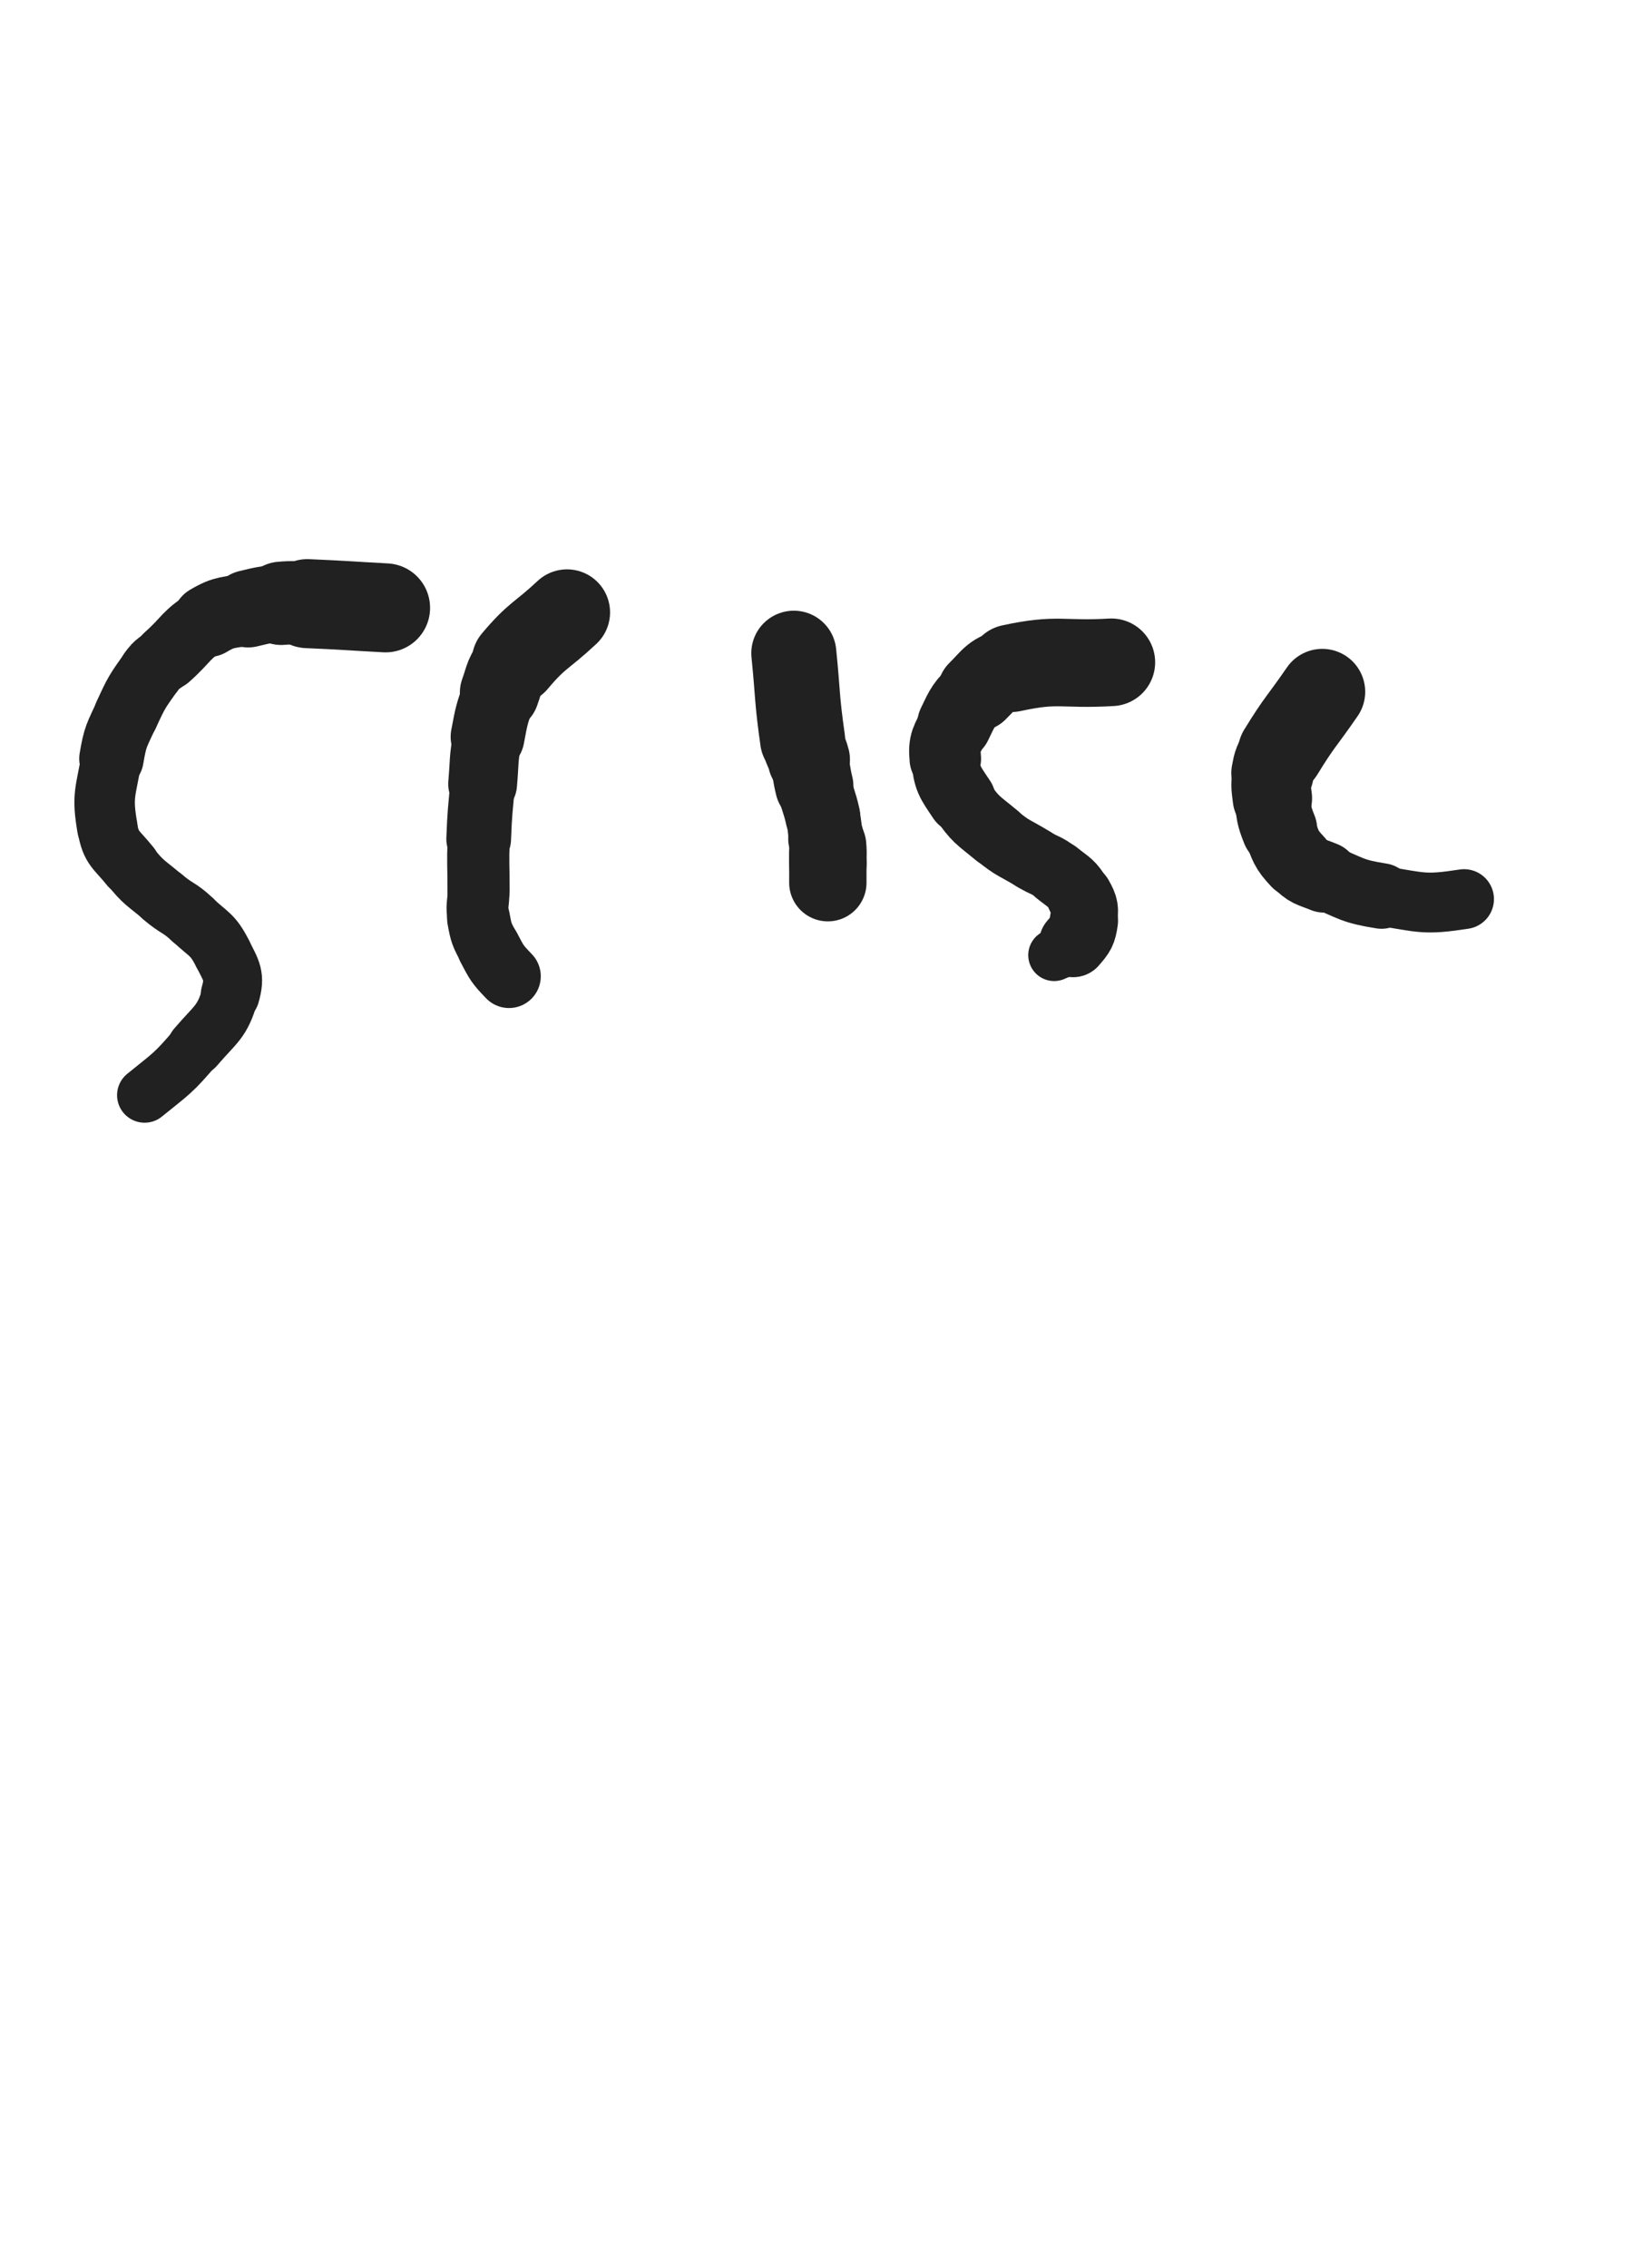 <svg xmlns="http://www.w3.org/2000/svg" xmlns:xlink="http://www.w3.org/1999/xlink" viewBox="0 0 360 500"><circle r="6" cx="85.5" cy="136.5" fill="rgb(33,33,33)"></circle><path d="M 85.000,134.000 C 76.381,133.535 76.383,133.444 67.761,133.069" stroke-width="19.623" stroke="rgb(33,33,33)" fill="none" stroke-linecap="round"></path><path d="M 67.761,133.069 C 64.883,132.944 64.859,132.753 62.000,133.000" stroke-width="18.369" stroke="rgb(33,33,33)" fill="none" stroke-linecap="round"></path><path d="M 62.000,133.000 C 58.333,133.317 58.292,133.334 54.708,134.199" stroke-width="17.053" stroke="rgb(33,33,33)" fill="none" stroke-linecap="round"></path><path d="M 54.708,134.199 C 50.247,135.276 49.776,134.583 45.910,136.883" stroke-width="15.912" stroke="rgb(33,33,33)" fill="none" stroke-linecap="round"></path><path d="M 45.910,136.883 C 40.841,139.898 41.341,140.819 36.838,144.829" stroke-width="14.686" stroke="rgb(33,33,33)" fill="none" stroke-linecap="round"></path><path d="M 36.838,144.829 C 35.061,146.412 34.712,146.143 33.350,148.068" stroke-width="14.373" stroke="rgb(33,33,33)" fill="none" stroke-linecap="round"></path><path d="M 33.350,148.068 C 30.211,152.504 30.108,152.590 27.836,157.551" stroke-width="14.312" stroke="rgb(33,33,33)" fill="none" stroke-linecap="round"></path><path d="M 27.836,157.551 C 25.718,162.176 25.407,162.241 24.569,167.241" stroke-width="14.212" stroke="rgb(33,33,33)" fill="none" stroke-linecap="round"></path><path d="M 24.569,167.241 C 23.321,174.686 22.415,175.252 23.665,182.440" stroke-width="13.331" stroke="rgb(33,33,33)" fill="none" stroke-linecap="round"></path><path d="M 23.665,182.440 C 24.477,187.107 25.638,187.127 28.693,190.951" stroke-width="13.222" stroke="rgb(33,33,33)" fill="none" stroke-linecap="round"></path><path d="M 28.693,190.951 C 31.762,194.793 32.147,194.545 35.913,197.771" stroke-width="13.000" stroke="rgb(33,33,33)" fill="none" stroke-linecap="round"></path><path d="M 35.913,197.771 C 39.000,200.415 39.454,199.909 42.400,202.691" stroke-width="13.082" stroke="rgb(33,33,33)" fill="none" stroke-linecap="round"></path><path d="M 42.400,202.691 C 46.035,206.124 46.896,205.880 49.075,210.202" stroke-width="13.010" stroke="rgb(33,33,33)" fill="none" stroke-linecap="round"></path><path d="M 49.075,210.202 C 51.071,214.160 51.937,215.136 50.750,219.250" stroke-width="12.979" stroke="rgb(33,33,33)" fill="none" stroke-linecap="round"></path><path d="M 50.750,219.250 C 48.961,225.452 47.586,225.588 43.122,230.834" stroke-width="12.488" stroke="rgb(33,33,33)" fill="none" stroke-linecap="round"></path><path d="M 43.122,230.834 C 38.149,236.677 37.851,236.574 31.876,241.428" stroke-width="12.134" stroke="rgb(33,33,33)" fill="none" stroke-linecap="round"></path><path d="M 125.000,135.000 C 119.247,140.379 118.493,139.822 113.494,145.758" stroke-width="18.978" stroke="rgb(33,33,33)" fill="none" stroke-linecap="round"></path><path d="M 113.494,145.758 C 111.064,148.643 111.435,149.056 110.143,152.642" stroke-width="17.522" stroke="rgb(33,33,33)" fill="none" stroke-linecap="round"></path><path d="M 110.143,152.642 C 108.432,157.389 108.409,157.457 107.487,162.424" stroke-width="16.281" stroke="rgb(33,33,33)" fill="none" stroke-linecap="round"></path><path d="M 107.487,162.424 C 106.537,167.543 106.850,167.611 106.398,172.814" stroke-width="15.176" stroke="rgb(33,33,33)" fill="none" stroke-linecap="round"></path><path d="M 106.398,172.814 C 105.871,178.870 105.761,178.871 105.529,184.943" stroke-width="14.266" stroke="rgb(33,33,33)" fill="none" stroke-linecap="round"></path><path d="M 105.529,184.943 C 105.312,190.617 105.509,190.624 105.500,196.306" stroke-width="13.704" stroke="rgb(33,33,33)" fill="none" stroke-linecap="round"></path><path d="M 105.500,196.306 C 105.495,199.404 104.959,199.497 105.500,202.503" stroke-width="13.633" stroke="rgb(33,33,33)" fill="none" stroke-linecap="round"></path><path d="M 105.500,202.503 C 106.092,205.796 106.195,205.930 107.766,208.904" stroke-width="13.872" stroke="rgb(33,33,33)" fill="none" stroke-linecap="round"></path><path d="M 107.766,208.904 C 109.550,212.283 109.583,212.477 112.209,215.209" stroke-width="14.014" stroke="rgb(33,33,33)" fill="none" stroke-linecap="round"></path><path d="M 175.000,144.000 C 175.967,153.539 175.597,153.616 176.935,163.078" stroke-width="18.752" stroke="rgb(33,33,33)" fill="none" stroke-linecap="round"></path><path d="M 176.935,163.078 C 177.255,165.339 177.756,165.228 178.315,167.446" stroke-width="18.116" stroke="rgb(33,33,33)" fill="none" stroke-linecap="round"></path><path d="M 178.315,167.446 C 179.038,170.314 178.796,170.375 179.500,173.250" stroke-width="17.260" stroke="rgb(33,33,33)" fill="none" stroke-linecap="round"></path><path d="M 179.500,173.250 C 180.333,176.653 180.619,176.589 181.390,180.003" stroke-width="16.514" stroke="rgb(33,33,33)" fill="none" stroke-linecap="round"></path><path d="M 181.390,180.003 C 181.933,182.411 181.706,182.459 182.128,184.893" stroke-width="16.342" stroke="rgb(33,33,33)" fill="none" stroke-linecap="round"></path><path d="M 182.128,184.893 C 182.261,185.657 182.412,185.634 182.500,186.399" stroke-width="16.725" stroke="rgb(33,33,33)" fill="none" stroke-linecap="round"></path><path d="M 182.500,186.399 C 182.598,187.250 182.500,187.261 182.500,188.124" stroke-width="16.971" stroke="rgb(33,33,33)" fill="none" stroke-linecap="round"></path><path d="M 182.500,188.124 C 182.500,189.222 182.500,189.222 182.500,190.320" stroke-width="17.105" stroke="rgb(33,33,33)" fill="none" stroke-linecap="round"></path><path d="M 182.500,190.320 C 182.500,192.453 182.500,192.453 182.500,194.586" stroke-width="17.050" stroke="rgb(33,33,33)" fill="none" stroke-linecap="round"></path><path d="M 245.000,146.000 C 233.987,146.652 233.440,145.042 222.974,147.305" stroke-width="19.313" stroke="rgb(33,33,33)" fill="none" stroke-linecap="round"></path><path d="M 222.974,147.305 C 218.678,148.234 218.651,149.263 215.475,152.384" stroke-width="17.578" stroke="rgb(33,33,33)" fill="none" stroke-linecap="round"></path><path d="M 215.475,152.384 C 212.377,155.428 212.300,155.706 210.427,159.633" stroke-width="16.436" stroke="rgb(33,33,33)" fill="none" stroke-linecap="round"></path><path d="M 210.427,159.633 C 208.759,163.129 208.040,163.513 208.392,167.230" stroke-width="15.772" stroke="rgb(33,33,33)" fill="none" stroke-linecap="round"></path><path d="M 208.392,167.230 C 208.827,171.821 209.350,172.290 212.000,176.249" stroke-width="15.016" stroke="rgb(33,33,33)" fill="none" stroke-linecap="round"></path><path d="M 212.000,176.249 C 215.016,180.756 215.494,180.656 219.723,184.162" stroke-width="14.290" stroke="rgb(33,33,33)" fill="none" stroke-linecap="round"></path><path d="M 219.723,184.162 C 223.448,187.251 223.776,186.865 227.909,189.439" stroke-width="14.150" stroke="rgb(33,33,33)" fill="none" stroke-linecap="round"></path><path d="M 227.909,189.439 C 230.393,190.986 230.698,190.583 232.956,192.404" stroke-width="14.113" stroke="rgb(33,33,33)" fill="none" stroke-linecap="round"></path><path d="M 232.956,192.404 C 235.753,194.660 236.310,194.579 238.019,197.594" stroke-width="14.291" stroke="rgb(33,33,33)" fill="none" stroke-linecap="round"></path><path d="M 238.019,197.594 C 239.307,199.865 239.312,200.401 238.950,202.976" stroke-width="14.640" stroke="rgb(33,33,33)" fill="none" stroke-linecap="round"></path><path d="M 238.950,202.976 C 238.588,205.551 238.290,205.906 236.571,207.893" stroke-width="15.049" stroke="rgb(33,33,33)" fill="none" stroke-linecap="round"></path><path d="M 236.571,207.893 C 235.012,209.695 234.625,209.540 232.393,210.554" stroke-width="11.429" stroke="rgb(33,33,33)" fill="none" stroke-linecap="round"></path><path d="M 291.500,152.500 C 286.925,159.150 286.548,158.949 282.350,165.800" stroke-width="18.922" stroke="rgb(33,33,33)" fill="none" stroke-linecap="round"></path><path d="M 282.350,165.800 C 281.066,167.895 280.971,168.005 280.536,170.392" stroke-width="18.174" stroke="rgb(33,33,33)" fill="none" stroke-linecap="round"></path><path d="M 280.536,170.392 C 280.046,173.086 280.168,173.215 280.500,175.963" stroke-width="17.503" stroke="rgb(33,33,33)" fill="none" stroke-linecap="round"></path><path d="M 280.500,175.963 C 280.921,179.445 280.749,179.608 282.041,182.851" stroke-width="16.683" stroke="rgb(33,33,33)" fill="none" stroke-linecap="round"></path><path d="M 282.041,182.851 C 283.534,186.601 283.371,187.077 286.070,189.950" stroke-width="15.982" stroke="rgb(33,33,33)" fill="none" stroke-linecap="round"></path><path d="M 286.070,189.950 C 288.300,192.324 288.792,192.075 291.899,193.346" stroke-width="15.661" stroke="rgb(33,33,33)" fill="none" stroke-linecap="round"></path><path d="M 291.899,193.346 C 298.039,195.858 298.041,196.490 304.564,197.517" stroke-width="14.453" stroke="rgb(33,33,33)" fill="none" stroke-linecap="round"></path><path d="M 304.564,197.517 C 313.467,198.918 313.921,199.574 322.750,198.202" stroke-width="13.192" stroke="rgb(33,33,33)" fill="none" stroke-linecap="round"></path></svg>